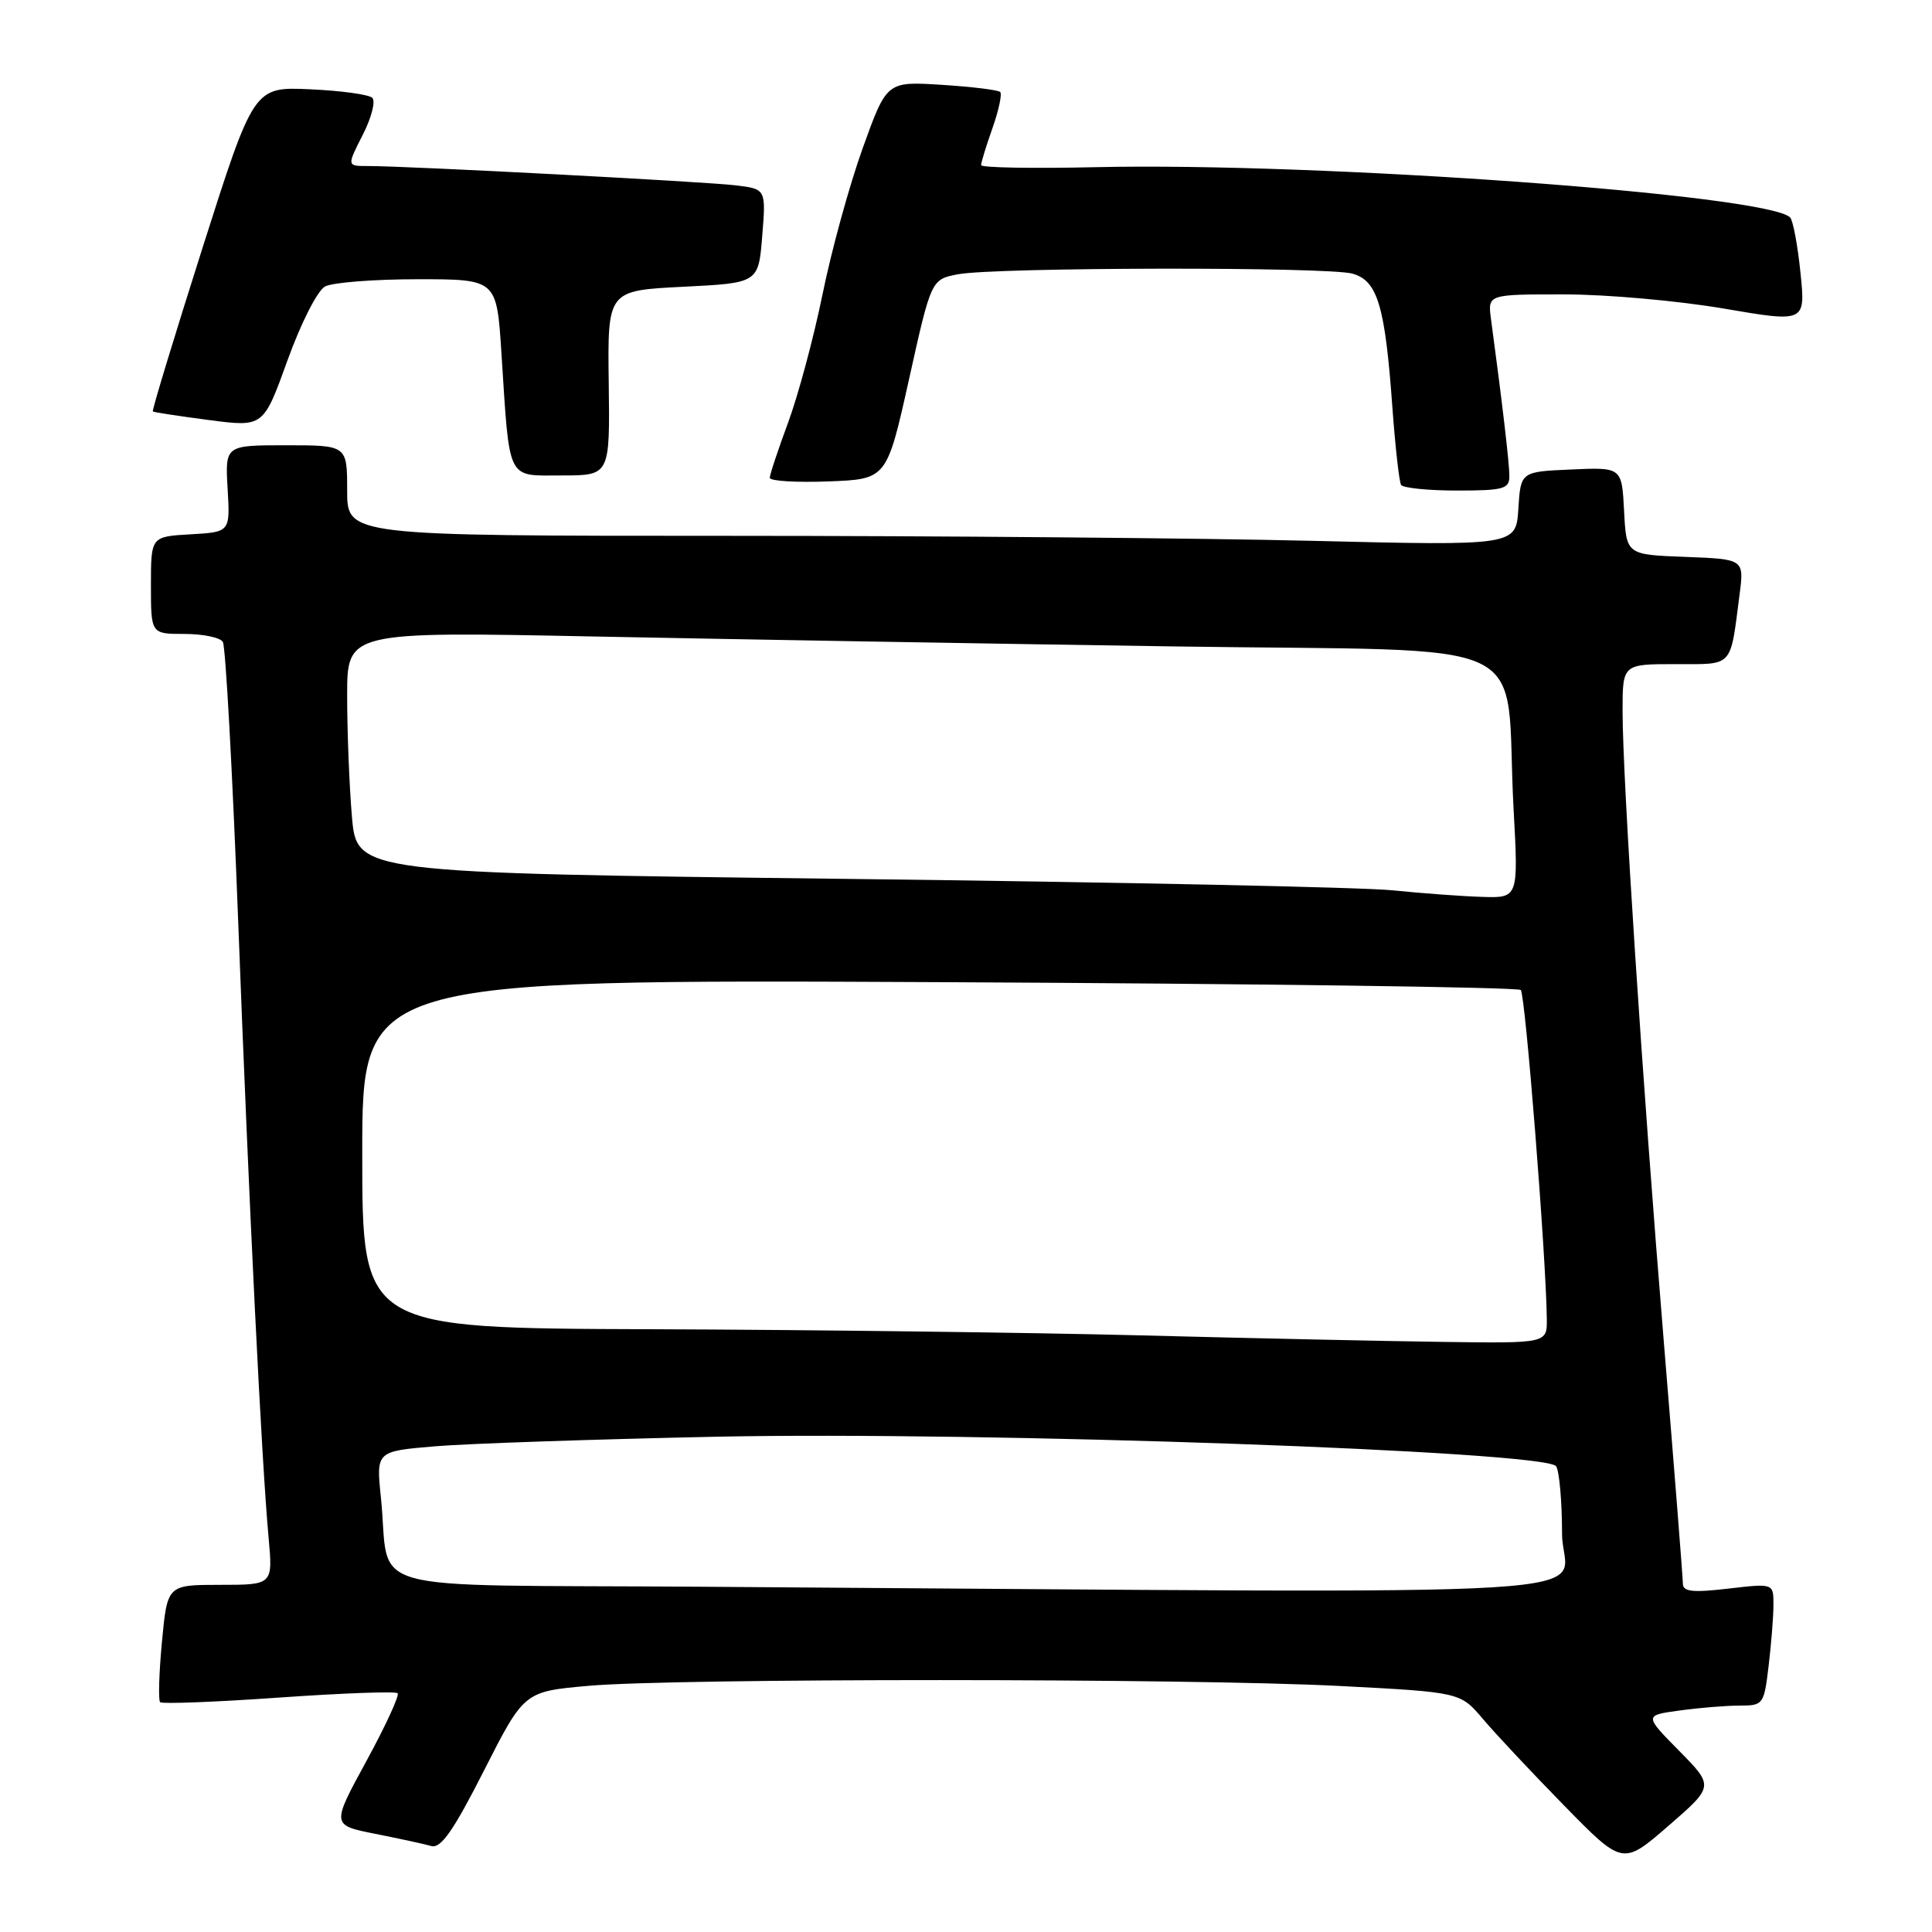 <?xml version="1.0" encoding="UTF-8" standalone="no"?>
<!DOCTYPE svg PUBLIC "-//W3C//DTD SVG 1.1//EN" "http://www.w3.org/Graphics/SVG/1.1/DTD/svg11.dtd" >
<svg xmlns="http://www.w3.org/2000/svg" xmlns:xlink="http://www.w3.org/1999/xlink" version="1.1" viewBox="0 0 256 256">
 <g >
 <path fill="currentColor"
d=" M 222.49 231.99 C 217.86 227.29 217.86 227.29 222.57 226.65 C 225.16 226.29 228.73 226.00 230.50 226.00 C 233.64 226.00 233.74 225.87 234.35 220.75 C 234.70 217.86 234.99 214.22 234.99 212.65 C 235.00 209.80 235.00 209.80 229.00 210.50 C 224.29 211.05 223.00 210.91 222.99 209.85 C 222.99 209.11 221.86 194.78 220.48 178.00 C 217.60 143.04 215.01 103.40 215.00 94.25 C 215.00 88.00 215.00 88.00 221.98 88.00 C 229.78 88.00 229.23 88.59 230.50 78.79 C 231.11 74.09 231.11 74.09 223.30 73.79 C 215.50 73.50 215.50 73.50 215.20 67.71 C 214.90 61.91 214.90 61.91 208.20 62.21 C 201.50 62.50 201.50 62.50 201.19 67.41 C 200.88 72.32 200.88 72.32 173.78 71.66 C 158.87 71.30 124.02 71.00 96.34 71.00 C 46.00 71.00 46.00 71.00 46.00 65.00 C 46.00 59.00 46.00 59.00 37.91 59.00 C 29.83 59.00 29.83 59.00 30.16 64.75 C 30.50 70.50 30.50 70.50 25.25 70.80 C 20.00 71.10 20.00 71.10 20.00 77.55 C 20.00 84.00 20.00 84.00 24.44 84.00 C 26.88 84.00 29.18 84.47 29.53 85.06 C 29.89 85.64 30.80 102.17 31.55 121.81 C 33.00 159.97 34.66 193.58 35.59 203.75 C 36.16 210.00 36.16 210.00 29.16 210.00 C 22.17 210.00 22.17 210.00 21.46 217.54 C 21.07 221.69 20.96 225.30 21.22 225.55 C 21.47 225.80 28.55 225.53 36.94 224.94 C 45.33 224.35 52.42 224.09 52.69 224.36 C 52.96 224.63 51.10 228.67 48.55 233.35 C 43.92 241.84 43.92 241.84 49.71 242.99 C 52.90 243.62 56.25 244.35 57.16 244.61 C 58.42 244.96 60.08 242.59 64.13 234.61 C 69.45 224.14 69.45 224.14 77.98 223.38 C 89.50 222.36 157.64 222.37 177.50 223.40 C 193.50 224.23 193.50 224.23 196.50 227.78 C 198.15 229.73 202.99 234.89 207.26 239.25 C 215.02 247.18 215.02 247.18 221.07 241.94 C 227.12 236.69 227.12 236.69 222.49 231.99 Z  M 200.00 63.07 C 200.00 61.40 199.05 53.28 197.56 42.25 C 197.13 39.00 197.13 39.00 207.31 39.01 C 212.92 39.01 222.39 39.86 228.37 40.88 C 239.25 42.74 239.25 42.74 238.57 36.12 C 238.20 32.48 237.58 29.19 237.20 28.81 C 234.16 25.78 174.77 21.49 145.25 22.15 C 136.86 22.34 130.00 22.22 130.00 21.88 C 130.00 21.53 130.68 19.32 131.51 16.97 C 132.34 14.61 132.80 12.47 132.53 12.19 C 132.26 11.92 128.76 11.49 124.77 11.24 C 117.50 10.78 117.50 10.78 114.31 19.64 C 112.56 24.51 110.16 33.22 108.99 39.00 C 107.81 44.78 105.75 52.43 104.42 56.02 C 103.09 59.61 102.00 62.89 102.00 63.31 C 102.00 63.74 105.49 63.95 109.75 63.79 C 117.50 63.50 117.50 63.50 120.45 50.26 C 123.39 37.02 123.39 37.02 126.95 36.34 C 131.91 35.41 175.91 35.33 179.21 36.26 C 182.54 37.19 183.53 40.52 184.50 54.00 C 184.88 59.22 185.40 63.84 185.65 64.25 C 185.91 64.66 189.24 65.00 193.06 65.00 C 199.25 65.00 200.00 64.79 200.00 63.07 Z  M 80.66 50.75 C 80.50 38.50 80.50 38.50 90.50 38.00 C 100.50 37.50 100.50 37.50 101.00 31.27 C 101.50 25.05 101.50 25.05 97.50 24.56 C 93.47 24.07 53.87 21.99 48.73 22.00 C 45.96 22.00 45.96 22.00 48.06 17.88 C 49.22 15.62 49.79 13.40 49.33 12.96 C 48.87 12.52 45.15 12.01 41.06 11.83 C 33.63 11.50 33.63 11.50 26.81 32.92 C 23.07 44.69 20.11 54.42 20.25 54.52 C 20.39 54.63 23.74 55.14 27.70 55.66 C 34.90 56.60 34.90 56.60 38.09 47.76 C 39.89 42.77 42.06 38.51 43.07 37.96 C 44.06 37.43 49.58 37.00 55.34 37.00 C 65.81 37.00 65.81 37.00 66.44 46.75 C 67.56 64.02 67.06 63.00 74.46 63.00 C 80.82 63.00 80.82 63.00 80.66 50.75 Z  M 92.83 210.25 C 46.57 209.94 51.82 211.41 50.47 198.40 C 49.84 192.30 49.84 192.30 57.67 191.64 C 61.98 191.28 78.78 190.71 95.00 190.37 C 130.24 189.65 204.92 192.28 206.20 194.29 C 206.62 194.96 206.98 198.99 206.98 203.25 C 207.00 211.93 220.43 211.11 92.83 210.25 Z  M 151.00 176.94 C 136.43 176.57 107.29 176.20 86.25 176.13 C 48.00 176.00 48.00 176.00 48.00 152.89 C 48.00 129.78 48.00 129.78 124.42 130.14 C 166.45 130.34 201.14 130.81 201.51 131.18 C 202.12 131.79 204.87 166.56 204.96 174.75 C 205.00 178.00 205.00 178.00 191.25 177.81 C 183.69 177.71 165.57 177.32 151.00 176.94 Z  M 184.50 117.97 C 180.65 117.57 148.20 116.89 112.38 116.46 C 47.27 115.67 47.27 115.67 46.63 108.19 C 46.28 104.07 46.00 96.87 46.00 92.19 C 46.00 83.68 46.00 83.68 78.75 84.34 C 96.76 84.70 131.16 85.29 155.18 85.65 C 205.03 86.41 199.28 83.68 200.56 107.25 C 201.20 119.00 201.20 119.00 196.35 118.84 C 193.68 118.76 188.35 118.36 184.50 117.97 Z "/>
</g>
</svg>